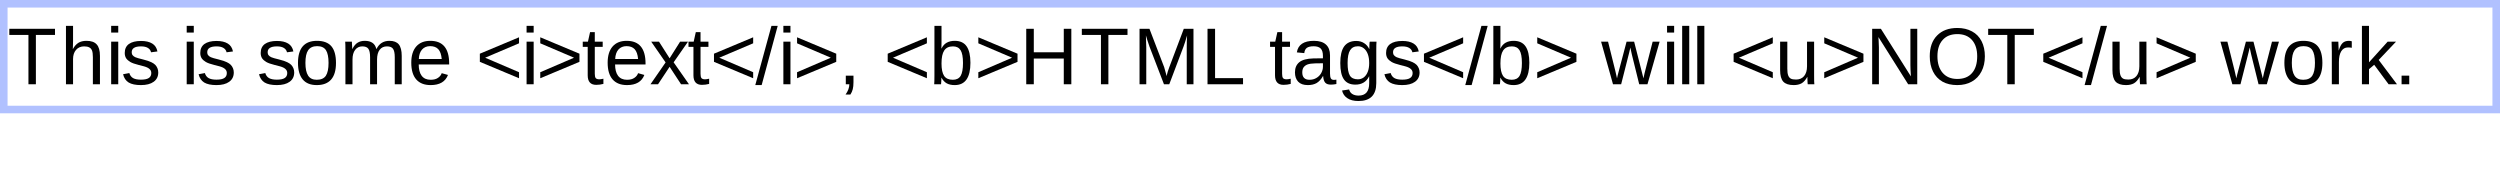 <?xml version="1.0" encoding="UTF-8"?>
<svg xmlns="http://www.w3.org/2000/svg" xmlns:xlink="http://www.w3.org/1999/xlink" width="331pt" height="25pt" viewBox="0 0 331 25" version="1.1">
<defs>
<g>
<symbol overflow="visible" id="glyph0-0">
<path style="stroke:none;" d="M 1.062 -7.344 L 6.938 -7.344 L 6.938 0 L 1.062 0 Z M 1.469 -6.953 L 1.469 -0.391 L 6.531 -0.391 L 6.531 -6.953 Z M 1.469 -6.953 "/>
</symbol>
<symbol overflow="visible" id="glyph0-1">
<path style="stroke:none;" d="M 3.75 -6.531 L 3.75 0 L 2.766 0 L 2.766 -6.531 L 0.234 -6.531 L 0.234 -7.344 L 6.281 -7.344 L 6.281 -6.531 Z M 3.75 -6.531 "/>
</symbol>
<symbol overflow="visible" id="glyph0-2">
<path style="stroke:none;" d="M 1.656 -4.672 C 1.852 -5.035 2.094 -5.305 2.375 -5.484 C 2.656 -5.66 3.016 -5.75 3.453 -5.75 C 4.066 -5.75 4.516 -5.594 4.797 -5.281 C 5.086 -4.977 5.234 -4.469 5.234 -3.75 L 5.234 0 L 4.297 0 L 4.297 -3.578 C 4.297 -3.973 4.258 -4.266 4.188 -4.453 C 4.113 -4.648 3.992 -4.789 3.828 -4.875 C 3.66 -4.969 3.43 -5.016 3.141 -5.016 C 2.691 -5.016 2.332 -4.859 2.062 -4.547 C 1.801 -4.242 1.672 -3.836 1.672 -3.328 L 1.672 0 L 0.734 0 L 0.734 -7.734 L 1.672 -7.734 L 1.672 -5.719 C 1.672 -5.508 1.664 -5.289 1.656 -5.062 C 1.645 -4.832 1.641 -4.703 1.641 -4.672 Z M 1.656 -4.672 "/>
</symbol>
<symbol overflow="visible" id="glyph0-3">
<path style="stroke:none;" d="M 0.719 -6.844 L 0.719 -7.734 L 1.656 -7.734 L 1.656 -6.844 Z M 0.719 0 L 0.719 -5.641 L 1.656 -5.641 L 1.656 0 Z M 0.719 0 "/>
</symbol>
<symbol overflow="visible" id="glyph0-4">
<path style="stroke:none;" d="M 4.953 -1.562 C 4.953 -1.031 4.75 -0.617 4.344 -0.328 C 3.945 -0.035 3.383 0.109 2.656 0.109 C 1.957 0.109 1.414 -0.004 1.031 -0.234 C 0.656 -0.473 0.41 -0.836 0.297 -1.328 L 1.125 -1.484 C 1.207 -1.18 1.375 -0.957 1.625 -0.812 C 1.875 -0.676 2.219 -0.609 2.656 -0.609 C 3.133 -0.609 3.484 -0.68 3.703 -0.828 C 3.922 -0.973 4.031 -1.191 4.031 -1.484 C 4.031 -1.703 3.953 -1.879 3.797 -2.016 C 3.648 -2.16 3.406 -2.281 3.062 -2.375 L 2.391 -2.547 C 1.859 -2.68 1.477 -2.816 1.25 -2.953 C 1.02 -3.086 0.836 -3.25 0.703 -3.438 C 0.578 -3.633 0.516 -3.867 0.516 -4.141 C 0.516 -4.66 0.695 -5.055 1.062 -5.328 C 1.438 -5.598 1.973 -5.734 2.672 -5.734 C 3.297 -5.734 3.789 -5.617 4.156 -5.391 C 4.52 -5.172 4.75 -4.82 4.844 -4.344 L 4 -4.234 C 3.945 -4.484 3.805 -4.676 3.578 -4.812 C 3.359 -4.945 3.055 -5.016 2.672 -5.016 C 2.242 -5.016 1.93 -4.945 1.734 -4.812 C 1.535 -4.688 1.438 -4.492 1.438 -4.234 C 1.438 -4.078 1.477 -3.945 1.562 -3.844 C 1.645 -3.738 1.766 -3.648 1.922 -3.578 C 2.086 -3.504 2.43 -3.406 2.953 -3.281 C 3.453 -3.156 3.812 -3.035 4.031 -2.922 C 4.25 -2.816 4.422 -2.703 4.547 -2.578 C 4.672 -2.453 4.77 -2.301 4.844 -2.125 C 4.914 -1.957 4.953 -1.77 4.953 -1.562 Z M 4.953 -1.562 "/>
</symbol>
<symbol overflow="visible" id="glyph0-5">
<path style="stroke:none;" d=""/>
</symbol>
<symbol overflow="visible" id="glyph0-6">
<path style="stroke:none;" d="M 5.484 -2.828 C 5.484 -1.836 5.266 -1.098 4.828 -0.609 C 4.398 -0.129 3.77 0.109 2.938 0.109 C 2.113 0.109 1.492 -0.141 1.078 -0.641 C 0.66 -1.148 0.453 -1.879 0.453 -2.828 C 0.453 -4.773 1.289 -5.75 2.969 -5.75 C 3.832 -5.75 4.469 -5.508 4.875 -5.031 C 5.281 -4.551 5.484 -3.816 5.484 -2.828 Z M 4.5 -2.828 C 4.5 -3.598 4.383 -4.16 4.156 -4.516 C 3.926 -4.867 3.535 -5.047 2.984 -5.047 C 2.441 -5.047 2.047 -4.863 1.797 -4.5 C 1.555 -4.145 1.438 -3.586 1.438 -2.828 C 1.438 -2.078 1.555 -1.516 1.797 -1.141 C 2.035 -0.773 2.414 -0.594 2.938 -0.594 C 3.5 -0.594 3.898 -0.77 4.141 -1.125 C 4.379 -1.488 4.5 -2.055 4.5 -2.828 Z M 4.5 -2.828 "/>
</symbol>
<symbol overflow="visible" id="glyph0-7">
<path style="stroke:none;" d="M 4 0 L 4 -3.578 C 4 -4.117 3.922 -4.492 3.766 -4.703 C 3.617 -4.91 3.352 -5.016 2.969 -5.016 C 2.57 -5.016 2.254 -4.859 2.016 -4.547 C 1.785 -4.242 1.672 -3.816 1.672 -3.266 L 1.672 0 L 0.734 0 L 0.734 -4.438 C 0.734 -5.094 0.723 -5.492 0.703 -5.641 L 1.594 -5.641 C 1.594 -5.617 1.594 -5.57 1.594 -5.5 C 1.602 -5.426 1.609 -5.336 1.609 -5.234 C 1.617 -5.129 1.629 -4.941 1.641 -4.672 L 1.656 -4.672 C 1.852 -5.066 2.082 -5.344 2.344 -5.5 C 2.602 -5.664 2.922 -5.75 3.297 -5.75 C 3.723 -5.75 4.062 -5.66 4.312 -5.484 C 4.562 -5.316 4.734 -5.047 4.828 -4.672 L 4.844 -4.672 C 5.039 -5.047 5.273 -5.316 5.547 -5.484 C 5.828 -5.66 6.164 -5.75 6.562 -5.75 C 7.125 -5.75 7.535 -5.594 7.797 -5.281 C 8.055 -4.969 8.188 -4.457 8.188 -3.75 L 8.188 0 L 7.266 0 L 7.266 -3.578 C 7.266 -4.117 7.188 -4.492 7.031 -4.703 C 6.883 -4.91 6.617 -5.016 6.234 -5.016 C 5.816 -5.016 5.492 -4.863 5.266 -4.562 C 5.035 -4.258 4.922 -3.828 4.922 -3.266 L 4.922 0 Z M 4 0 "/>
</symbol>
<symbol overflow="visible" id="glyph0-8">
<path style="stroke:none;" d="M 1.438 -2.625 C 1.438 -1.977 1.566 -1.477 1.828 -1.125 C 2.098 -0.77 2.492 -0.594 3.016 -0.594 C 3.422 -0.594 3.742 -0.676 3.984 -0.844 C 4.234 -1.008 4.398 -1.219 4.484 -1.469 L 5.312 -1.234 C 4.969 -0.336 4.203 0.109 3.016 0.109 C 2.18 0.109 1.547 -0.141 1.109 -0.641 C 0.672 -1.141 0.453 -1.879 0.453 -2.859 C 0.453 -3.785 0.672 -4.5 1.109 -5 C 1.547 -5.5 2.164 -5.75 2.969 -5.75 C 4.633 -5.75 5.469 -4.75 5.469 -2.75 L 5.469 -2.625 Z M 4.484 -3.344 C 4.43 -3.938 4.281 -4.367 4.031 -4.641 C 3.781 -4.91 3.422 -5.047 2.953 -5.047 C 2.504 -5.047 2.145 -4.895 1.875 -4.594 C 1.613 -4.289 1.473 -3.875 1.453 -3.344 Z M 4.484 -3.344 "/>
</symbol>
<symbol overflow="visible" id="glyph0-9">
<path style="stroke:none;" d="M 0.531 -2.969 L 0.531 -4.047 L 5.719 -6.219 L 5.719 -5.422 L 1.234 -3.516 L 5.719 -1.594 L 5.719 -0.797 Z M 0.531 -2.969 "/>
</symbol>
<symbol overflow="visible" id="glyph0-10">
<path style="stroke:none;" d="M 0.531 -0.797 L 0.531 -1.594 L 5 -3.516 L 0.531 -5.422 L 0.531 -6.219 L 5.719 -4.047 L 5.719 -2.969 Z M 0.531 -0.797 "/>
</symbol>
<symbol overflow="visible" id="glyph0-11">
<path style="stroke:none;" d="M 2.891 -0.047 C 2.578 0.035 2.258 0.078 1.938 0.078 C 1.188 0.078 0.812 -0.344 0.812 -1.188 L 0.812 -4.953 L 0.156 -4.953 L 0.156 -5.641 L 0.844 -5.641 L 1.125 -6.906 L 1.75 -6.906 L 1.75 -5.641 L 2.797 -5.641 L 2.797 -4.953 L 1.75 -4.953 L 1.75 -1.391 C 1.75 -1.117 1.789 -0.926 1.875 -0.812 C 1.969 -0.707 2.125 -0.656 2.344 -0.656 C 2.469 -0.656 2.648 -0.68 2.891 -0.734 Z M 2.891 -0.047 "/>
</symbol>
<symbol overflow="visible" id="glyph0-12">
<path style="stroke:none;" d="M 4.172 0 L 2.656 -2.312 L 1.125 0 L 0.125 0 L 2.125 -2.891 L 0.219 -5.641 L 1.25 -5.641 L 2.656 -3.438 L 4.047 -5.641 L 5.094 -5.641 L 3.188 -2.906 L 5.219 0 Z M 4.172 0 "/>
</symbol>
<symbol overflow="visible" id="glyph0-13">
<path style="stroke:none;" d="M 0 0.109 L 2.141 -7.734 L 2.969 -7.734 L 0.844 0.109 Z M 0 0.109 "/>
</symbol>
<symbol overflow="visible" id="glyph0-14">
<path style="stroke:none;" d="M 2 -1.141 L 2 -0.266 C 2 0.098 1.969 0.406 1.906 0.656 C 1.844 0.906 1.738 1.141 1.594 1.359 L 0.953 1.359 C 1.285 0.891 1.453 0.438 1.453 0 L 0.984 0 L 0.984 -1.141 Z M 2 -1.141 "/>
</symbol>
<symbol overflow="visible" id="glyph0-15">
<path style="stroke:none;" d="M 5.484 -2.844 C 5.484 -0.875 4.789 0.109 3.406 0.109 C 2.977 0.109 2.625 0.031 2.344 -0.125 C 2.062 -0.281 1.832 -0.531 1.656 -0.875 L 1.641 -0.875 C 1.641 -0.77 1.633 -0.602 1.625 -0.375 C 1.613 -0.156 1.602 -0.031 1.594 0 L 0.688 0 C 0.707 -0.188 0.719 -0.57 0.719 -1.156 L 0.719 -7.734 L 1.656 -7.734 L 1.656 -5.531 C 1.656 -5.301 1.648 -5.035 1.641 -4.734 L 1.656 -4.734 C 1.832 -5.086 2.062 -5.344 2.344 -5.5 C 2.633 -5.664 2.988 -5.75 3.406 -5.75 C 4.125 -5.75 4.648 -5.504 4.984 -5.016 C 5.316 -4.535 5.484 -3.812 5.484 -2.844 Z M 4.5 -2.812 C 4.5 -3.602 4.395 -4.164 4.188 -4.5 C 3.977 -4.844 3.641 -5.016 3.172 -5.016 C 2.641 -5.016 2.254 -4.832 2.016 -4.469 C 1.773 -4.113 1.656 -3.539 1.656 -2.75 C 1.656 -2.008 1.77 -1.461 2 -1.109 C 2.238 -0.766 2.625 -0.594 3.156 -0.594 C 3.633 -0.594 3.977 -0.766 4.188 -1.109 C 4.395 -1.461 4.5 -2.031 4.5 -2.812 Z M 4.5 -2.812 "/>
</symbol>
<symbol overflow="visible" id="glyph0-16">
<path style="stroke:none;" d="M 5.844 0 L 5.844 -3.406 L 1.875 -3.406 L 1.875 0 L 0.875 0 L 0.875 -7.344 L 1.875 -7.344 L 1.875 -4.234 L 5.844 -4.234 L 5.844 -7.344 L 6.844 -7.344 L 6.844 0 Z M 5.844 0 "/>
</symbol>
<symbol overflow="visible" id="glyph0-17">
<path style="stroke:none;" d="M 7.125 0 L 7.125 -4.891 C 7.125 -5.441 7.141 -5.969 7.172 -6.469 C 6.992 -5.844 6.836 -5.352 6.703 -5 L 4.812 0 L 4.109 0 L 2.188 -5 L 1.891 -5.891 L 1.719 -6.469 L 1.734 -5.891 L 1.766 -4.891 L 1.766 0 L 0.875 0 L 0.875 -7.344 L 2.188 -7.344 L 4.141 -2.25 C 4.203 -2.039 4.266 -1.816 4.328 -1.578 C 4.398 -1.348 4.445 -1.18 4.469 -1.078 C 4.488 -1.223 4.539 -1.438 4.625 -1.719 C 4.719 -2 4.781 -2.176 4.812 -2.25 L 6.734 -7.344 L 8.016 -7.344 L 8.016 0 Z M 7.125 0 "/>
</symbol>
<symbol overflow="visible" id="glyph0-18">
<path style="stroke:none;" d="M 0.875 0 L 0.875 -7.344 L 1.875 -7.344 L 1.875 -0.812 L 5.578 -0.812 L 5.578 0 Z M 0.875 0 "/>
</symbol>
<symbol overflow="visible" id="glyph0-19">
<path style="stroke:none;" d="M 2.156 0.109 C 1.594 0.109 1.164 -0.039 0.875 -0.344 C 0.594 -0.645 0.453 -1.055 0.453 -1.578 C 0.453 -2.16 0.645 -2.609 1.031 -2.922 C 1.414 -3.234 2.035 -3.398 2.891 -3.422 L 4.156 -3.438 L 4.156 -3.75 C 4.156 -4.207 4.055 -4.535 3.859 -4.734 C 3.66 -4.93 3.352 -5.031 2.938 -5.031 C 2.52 -5.031 2.211 -4.957 2.016 -4.812 C 1.828 -4.664 1.719 -4.438 1.688 -4.125 L 0.703 -4.219 C 0.859 -5.238 1.613 -5.75 2.969 -5.75 C 3.676 -5.75 4.207 -5.582 4.562 -5.25 C 4.914 -4.926 5.094 -4.457 5.094 -3.844 L 5.094 -1.422 C 5.094 -1.141 5.129 -0.926 5.203 -0.781 C 5.273 -0.645 5.414 -0.578 5.625 -0.578 C 5.719 -0.578 5.82 -0.586 5.938 -0.609 L 5.938 -0.031 C 5.695 0.02 5.453 0.047 5.203 0.047 C 4.859 0.047 4.609 -0.039 4.453 -0.219 C 4.297 -0.406 4.207 -0.691 4.188 -1.078 L 4.156 -1.078 C 3.914 -0.648 3.633 -0.344 3.312 -0.156 C 3 0.02 2.613 0.109 2.156 0.109 Z M 2.375 -0.594 C 2.719 -0.594 3.02 -0.672 3.281 -0.828 C 3.551 -0.984 3.766 -1.195 3.922 -1.469 C 4.078 -1.75 4.156 -2.031 4.156 -2.312 L 4.156 -2.781 L 3.125 -2.766 C 2.688 -2.754 2.352 -2.707 2.125 -2.625 C 1.895 -2.539 1.719 -2.41 1.594 -2.234 C 1.477 -2.066 1.422 -1.844 1.422 -1.562 C 1.422 -1.25 1.5 -1.008 1.656 -0.844 C 1.82 -0.676 2.062 -0.594 2.375 -0.594 Z M 2.375 -0.594 "/>
</symbol>
<symbol overflow="visible" id="glyph0-20">
<path style="stroke:none;" d="M 2.859 2.219 C 2.242 2.219 1.754 2.094 1.391 1.844 C 1.023 1.602 0.789 1.266 0.688 0.828 L 1.625 0.688 C 1.688 0.945 1.82 1.145 2.031 1.281 C 2.25 1.426 2.531 1.5 2.875 1.5 C 3.812 1.5 4.281 0.953 4.281 -0.141 L 4.281 -1.047 L 4.266 -1.047 C 4.086 -0.68 3.844 -0.406 3.531 -0.219 C 3.227 -0.039 2.867 0.047 2.453 0.047 C 1.766 0.047 1.258 -0.18 0.938 -0.641 C 0.613 -1.098 0.453 -1.82 0.453 -2.812 C 0.453 -3.801 0.625 -4.535 0.969 -5.016 C 1.32 -5.492 1.852 -5.734 2.562 -5.734 C 2.957 -5.734 3.301 -5.641 3.594 -5.453 C 3.895 -5.266 4.125 -5.004 4.281 -4.672 L 4.297 -4.672 C 4.297 -4.773 4.301 -4.957 4.312 -5.219 C 4.32 -5.477 4.336 -5.617 4.359 -5.641 L 5.25 -5.641 C 5.227 -5.453 5.219 -5.062 5.219 -4.469 L 5.219 -0.156 C 5.219 1.426 4.43 2.219 2.859 2.219 Z M 4.281 -2.812 C 4.281 -3.27 4.219 -3.664 4.094 -4 C 3.969 -4.332 3.789 -4.586 3.562 -4.766 C 3.332 -4.941 3.078 -5.031 2.797 -5.031 C 2.316 -5.031 1.969 -4.852 1.75 -4.5 C 1.531 -4.156 1.422 -3.594 1.422 -2.812 C 1.422 -2.039 1.52 -1.488 1.719 -1.156 C 1.926 -0.82 2.281 -0.656 2.781 -0.656 C 3.07 -0.656 3.332 -0.738 3.562 -0.906 C 3.789 -1.082 3.969 -1.332 4.094 -1.656 C 4.219 -1.977 4.281 -2.363 4.281 -2.812 Z M 4.281 -2.812 "/>
</symbol>
<symbol overflow="visible" id="glyph0-21">
<path style="stroke:none;" d="M 6.125 0 L 5.031 0 L 4.047 -3.984 L 3.859 -4.859 C 3.828 -4.703 3.773 -4.477 3.703 -4.188 C 3.641 -3.895 3.285 -2.5 2.641 0 L 1.562 0 L -0.016 -5.641 L 0.906 -5.641 L 1.859 -1.812 C 1.891 -1.727 1.969 -1.383 2.094 -0.781 L 2.172 -1.156 L 3.359 -5.641 L 4.359 -5.641 L 5.344 -1.766 L 5.594 -0.781 L 5.75 -1.5 L 6.812 -5.641 L 7.734 -5.641 Z M 6.125 0 "/>
</symbol>
<symbol overflow="visible" id="glyph0-22">
<path style="stroke:none;" d="M 0.719 0 L 0.719 -7.734 L 1.656 -7.734 L 1.656 0 Z M 0.719 0 "/>
</symbol>
<symbol overflow="visible" id="glyph0-23">
<path style="stroke:none;" d="M 1.641 -5.641 L 1.641 -2.062 C 1.641 -1.688 1.676 -1.395 1.75 -1.188 C 1.82 -0.988 1.938 -0.844 2.094 -0.75 C 2.25 -0.664 2.484 -0.625 2.797 -0.625 C 3.242 -0.625 3.598 -0.773 3.859 -1.078 C 4.117 -1.391 4.25 -1.82 4.25 -2.375 L 4.25 -5.641 L 5.188 -5.641 L 5.188 -1.203 C 5.188 -0.547 5.195 -0.145 5.219 0 L 4.344 0 C 4.332 -0.02 4.328 -0.066 4.328 -0.141 C 4.328 -0.211 4.32 -0.297 4.312 -0.391 C 4.312 -0.492 4.305 -0.688 4.297 -0.969 L 4.281 -0.969 C 4.062 -0.57 3.812 -0.289 3.531 -0.125 C 3.25 0.031 2.898 0.109 2.484 0.109 C 1.859 0.109 1.398 -0.039 1.109 -0.344 C 0.828 -0.656 0.688 -1.164 0.688 -1.875 L 0.688 -5.641 Z M 1.641 -5.641 "/>
</symbol>
<symbol overflow="visible" id="glyph0-24">
<path style="stroke:none;" d="M 5.641 0 L 1.703 -6.25 L 1.734 -5.75 L 1.766 -4.875 L 1.766 0 L 0.875 0 L 0.875 -7.344 L 2.031 -7.344 L 6 -1.047 C 5.957 -1.723 5.938 -2.219 5.938 -2.531 L 5.938 -7.344 L 6.844 -7.344 L 6.844 0 Z M 5.641 0 "/>
</symbol>
<symbol overflow="visible" id="glyph0-25">
<path style="stroke:none;" d="M 7.797 -3.703 C 7.797 -2.93 7.645 -2.258 7.344 -1.688 C 7.051 -1.113 6.629 -0.672 6.078 -0.359 C 5.535 -0.047 4.891 0.109 4.141 0.109 C 3.391 0.109 2.738 -0.039 2.188 -0.344 C 1.645 -0.656 1.227 -1.098 0.938 -1.672 C 0.645 -2.254 0.5 -2.93 0.5 -3.703 C 0.5 -4.879 0.82 -5.797 1.469 -6.453 C 2.113 -7.117 3.008 -7.453 4.156 -7.453 C 4.895 -7.453 5.539 -7.301 6.094 -7 C 6.645 -6.707 7.066 -6.273 7.359 -5.703 C 7.648 -5.141 7.797 -4.473 7.797 -3.703 Z M 6.781 -3.703 C 6.781 -4.617 6.551 -5.336 6.094 -5.859 C 5.633 -6.379 4.988 -6.641 4.156 -6.641 C 3.312 -6.641 2.66 -6.379 2.203 -5.859 C 1.742 -5.348 1.516 -4.629 1.516 -3.703 C 1.516 -2.785 1.742 -2.055 2.203 -1.516 C 2.672 -0.973 3.316 -0.703 4.141 -0.703 C 4.992 -0.703 5.645 -0.961 6.094 -1.484 C 6.551 -2.004 6.781 -2.742 6.781 -3.703 Z M 6.781 -3.703 "/>
</symbol>
<symbol overflow="visible" id="glyph0-26">
<path style="stroke:none;" d="M 0.734 0 L 0.734 -4.328 C 0.734 -4.723 0.723 -5.16 0.703 -5.641 L 1.594 -5.641 C 1.625 -4.992 1.641 -4.609 1.641 -4.484 L 1.656 -4.484 C 1.801 -4.961 1.973 -5.289 2.172 -5.469 C 2.367 -5.656 2.645 -5.75 3 -5.75 C 3.125 -5.75 3.25 -5.727 3.375 -5.688 L 3.375 -4.828 C 3.25 -4.859 3.082 -4.875 2.875 -4.875 C 2.488 -4.875 2.191 -4.707 1.984 -4.375 C 1.773 -4.039 1.672 -3.562 1.672 -2.938 L 1.672 0 Z M 0.734 0 "/>
</symbol>
<symbol overflow="visible" id="glyph0-27">
<path style="stroke:none;" d="M 4.25 0 L 2.344 -2.578 L 1.656 -2 L 1.656 0 L 0.719 0 L 0.719 -7.734 L 1.656 -7.734 L 1.656 -2.906 L 4.125 -5.641 L 5.234 -5.641 L 2.938 -3.219 L 5.359 0 Z M 4.25 0 "/>
</symbol>
<symbol overflow="visible" id="glyph0-28">
<path style="stroke:none;" d="M 0.969 0 L 0.969 -1.141 L 1.984 -1.141 L 1.984 0 Z M 0.969 0 "/>
</symbol>
</g>
</defs>
<g id="surface2">
<path style=" stroke:none;fill-rule:evenodd;fill:rgb(38.039%,50.588%,100%);fill-opacity:0.49;" d="M 0 0 L 331 0 L 331 15 L 0 15 Z M 1 1 L 330 1 L 330 14 L 1 14 Z M 1 1 "/>
<g style="fill:rgb(0%,0%,0%);fill-opacity:1;">
  <use xlink:href="#glyph0-1" x="1" y="11.156"/>
  <use xlink:href="#glyph0-2" x="8" y="11.156"/>
  <use xlink:href="#glyph0-3" x="14" y="11.156"/>
  <use xlink:href="#glyph0-4" x="16" y="11.156"/>
  <use xlink:href="#glyph0-5" x="21" y="11.156"/>
  <use xlink:href="#glyph0-3" x="24" y="11.156"/>
  <use xlink:href="#glyph0-4" x="26" y="11.156"/>
  <use xlink:href="#glyph0-5" x="31" y="11.156"/>
  <use xlink:href="#glyph0-4" x="34" y="11.156"/>
  <use xlink:href="#glyph0-6" x="39" y="11.156"/>
  <use xlink:href="#glyph0-7" x="45" y="11.156"/>
  <use xlink:href="#glyph0-8" x="54" y="11.156"/>
  <use xlink:href="#glyph0-5" x="60" y="11.156"/>
  <use xlink:href="#glyph0-9" x="63" y="11.156"/>
  <use xlink:href="#glyph0-3" x="69" y="11.156"/>
  <use xlink:href="#glyph0-10" x="71" y="11.156"/>
  <use xlink:href="#glyph0-11" x="77" y="11.156"/>
  <use xlink:href="#glyph0-8" x="80" y="11.156"/>
  <use xlink:href="#glyph0-12" x="86" y="11.156"/>
  <use xlink:href="#glyph0-11" x="91" y="11.156"/>
  <use xlink:href="#glyph0-9" x="94" y="11.156"/>
  <use xlink:href="#glyph0-13" x="100" y="11.156"/>
  <use xlink:href="#glyph0-3" x="103" y="11.156"/>
  <use xlink:href="#glyph0-10" x="105" y="11.156"/>
  <use xlink:href="#glyph0-14" x="111" y="11.156"/>
  <use xlink:href="#glyph0-5" x="114" y="11.156"/>
  <use xlink:href="#glyph0-9" x="117" y="11.156"/>
  <use xlink:href="#glyph0-15" x="123" y="11.156"/>
  <use xlink:href="#glyph0-10" x="129" y="11.156"/>
  <use xlink:href="#glyph0-16" x="135" y="11.156"/>
  <use xlink:href="#glyph0-1" x="143" y="11.156"/>
  <use xlink:href="#glyph0-17" x="150" y="11.156"/>
  <use xlink:href="#glyph0-18" x="159" y="11.156"/>
  <use xlink:href="#glyph0-5" x="165" y="11.156"/>
  <use xlink:href="#glyph0-11" x="168" y="11.156"/>
  <use xlink:href="#glyph0-19" x="171" y="11.156"/>
  <use xlink:href="#glyph0-20" x="177" y="11.156"/>
  <use xlink:href="#glyph0-4" x="183" y="11.156"/>
  <use xlink:href="#glyph0-9" x="188" y="11.156"/>
  <use xlink:href="#glyph0-13" x="194" y="11.156"/>
  <use xlink:href="#glyph0-15" x="197" y="11.156"/>
  <use xlink:href="#glyph0-10" x="203" y="11.156"/>
  <use xlink:href="#glyph0-5" x="209" y="11.156"/>
  <use xlink:href="#glyph0-21" x="212" y="11.156"/>
  <use xlink:href="#glyph0-3" x="220" y="11.156"/>
  <use xlink:href="#glyph0-22" x="222" y="11.156"/>
  <use xlink:href="#glyph0-22" x="224" y="11.156"/>
  <use xlink:href="#glyph0-5" x="226" y="11.156"/>
  <use xlink:href="#glyph0-9" x="229" y="11.156"/>
  <use xlink:href="#glyph0-23" x="235" y="11.156"/>
  <use xlink:href="#glyph0-10" x="241" y="11.156"/>
  <use xlink:href="#glyph0-24" x="247" y="11.156"/>
  <use xlink:href="#glyph0-25" x="255" y="11.156"/>
  <use xlink:href="#glyph0-1" x="263" y="11.156"/>
  <use xlink:href="#glyph0-9" x="270" y="11.156"/>
  <use xlink:href="#glyph0-13" x="276" y="11.156"/>
  <use xlink:href="#glyph0-23" x="279" y="11.156"/>
  <use xlink:href="#glyph0-10" x="285" y="11.156"/>
  <use xlink:href="#glyph0-5" x="291" y="11.156"/>
  <use xlink:href="#glyph0-21" x="294" y="11.156"/>
  <use xlink:href="#glyph0-6" x="302" y="11.156"/>
  <use xlink:href="#glyph0-26" x="308" y="11.156"/>
  <use xlink:href="#glyph0-27" x="312" y="11.156"/>
  <use xlink:href="#glyph0-28" x="317" y="11.156"/>
</g>
</g>
</svg>
